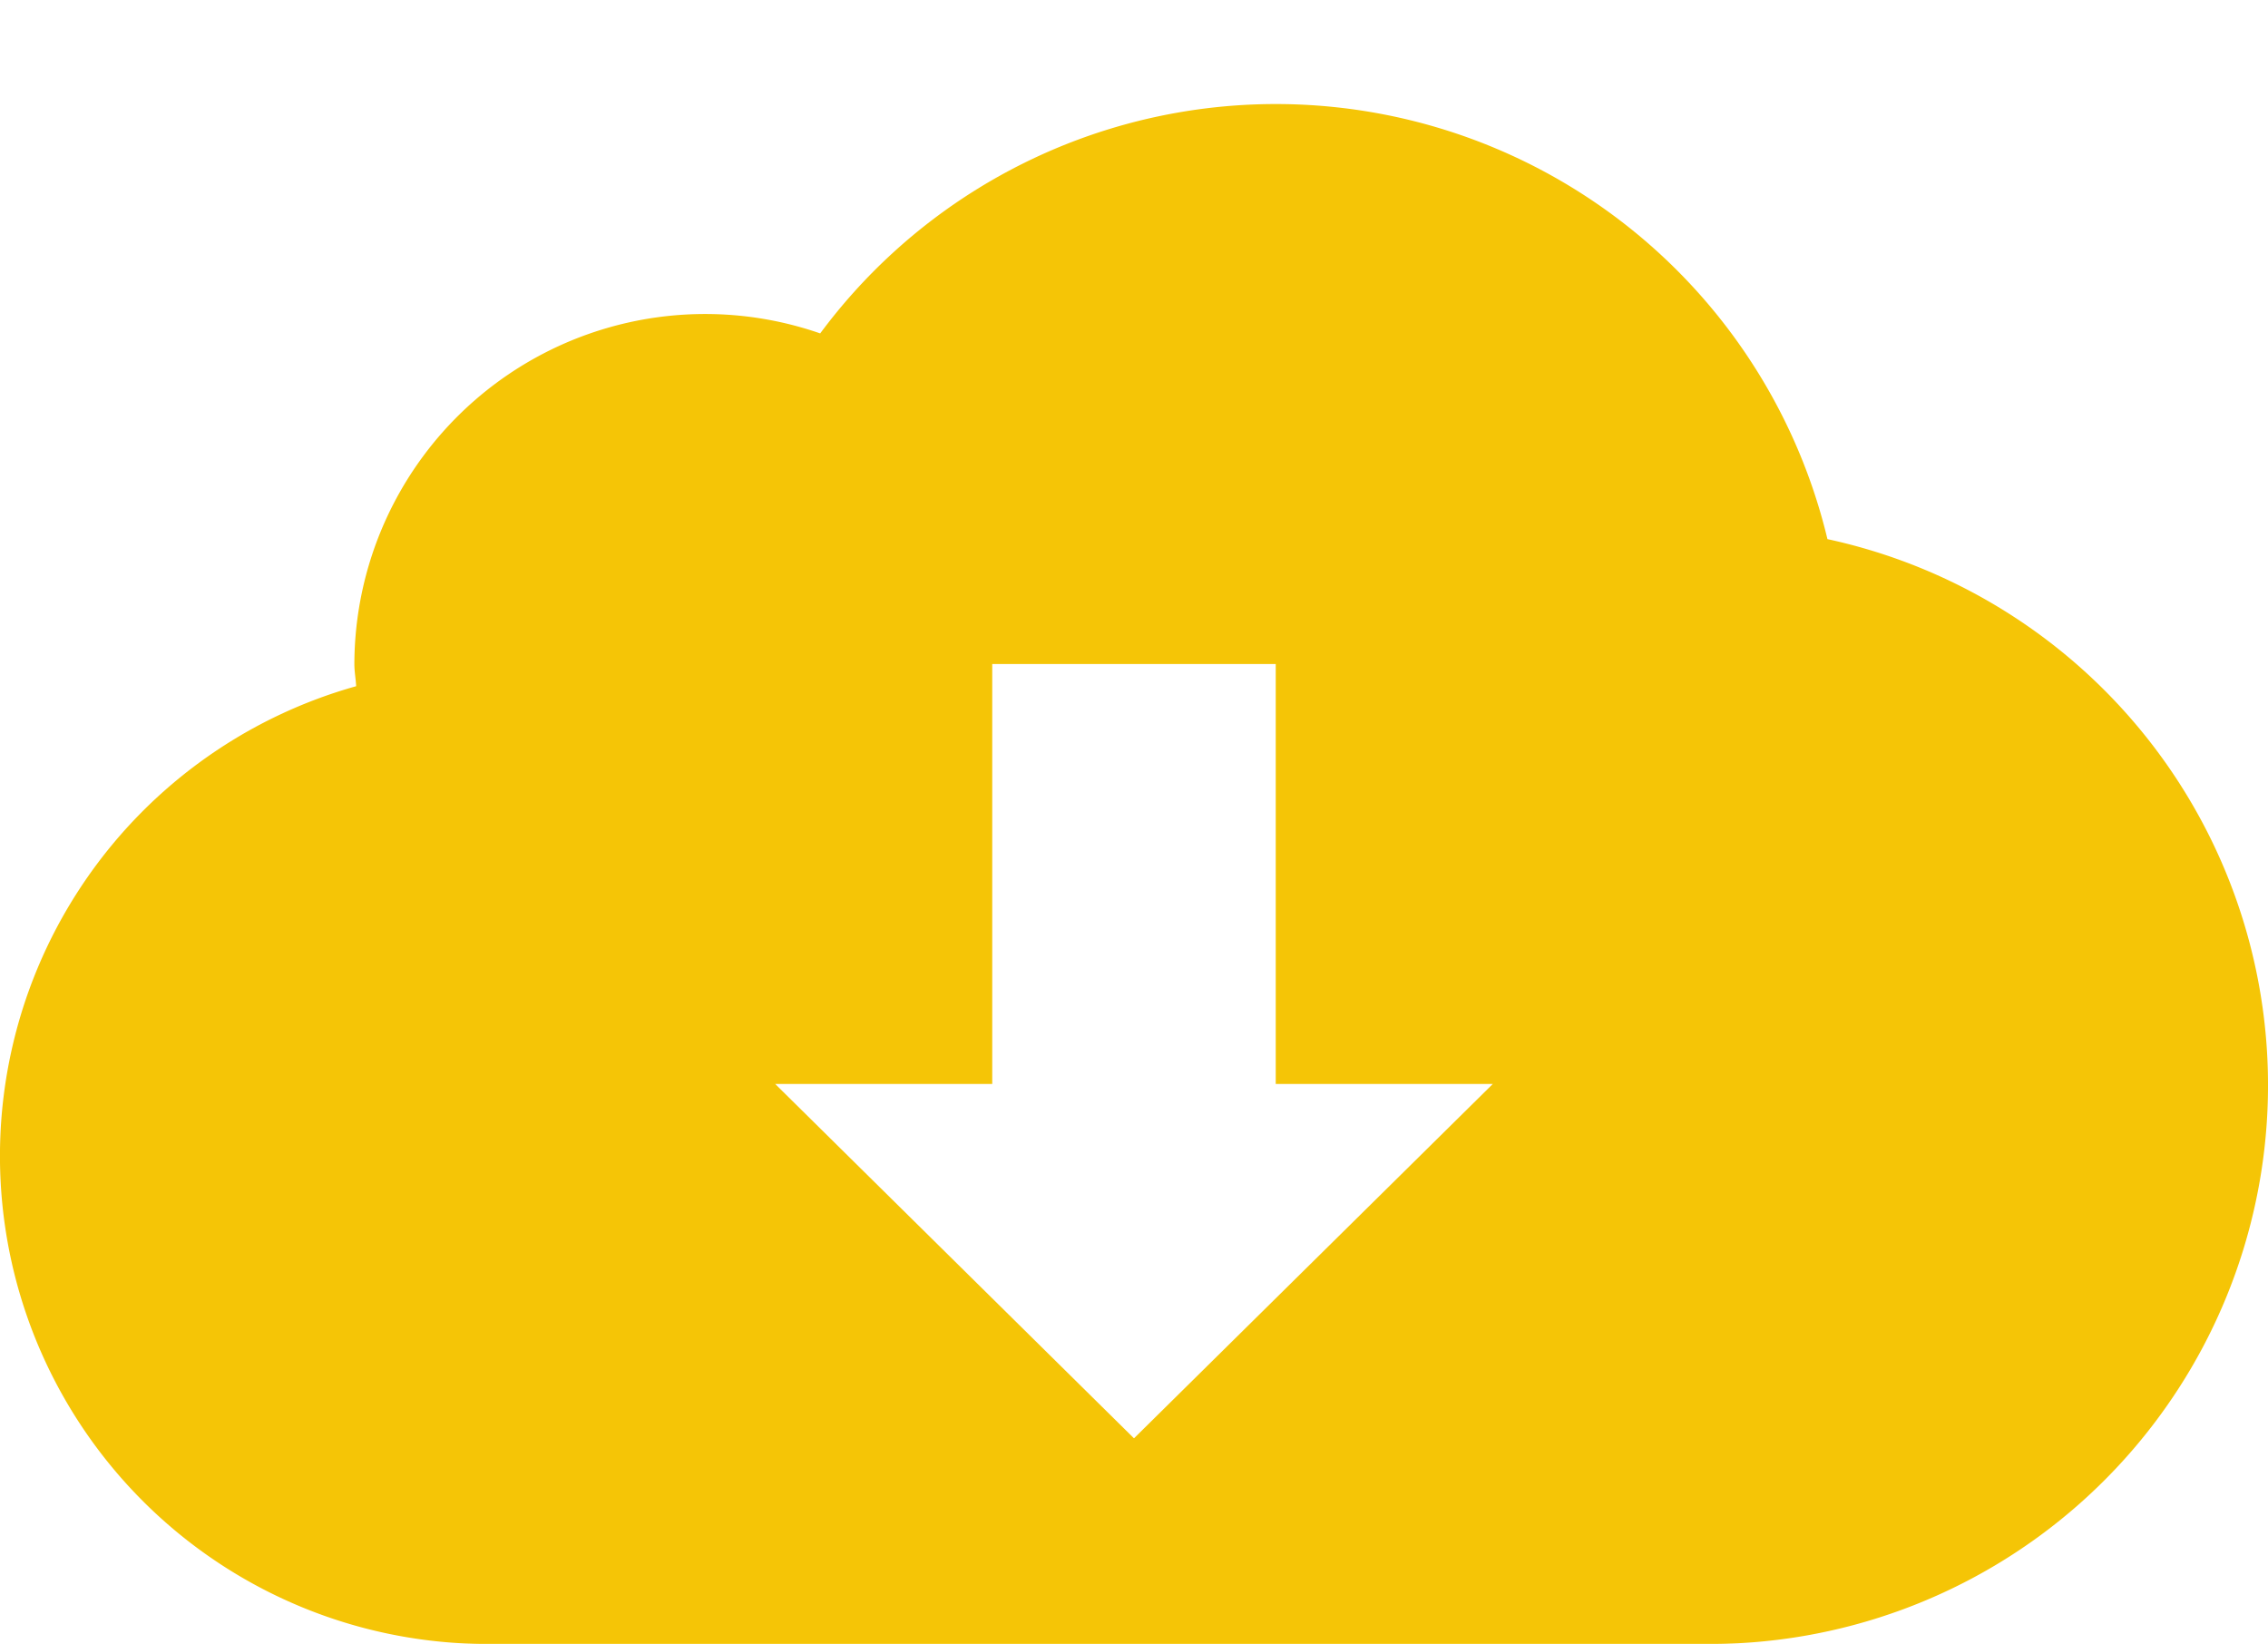 <svg xmlns="http://www.w3.org/2000/svg" xmlns:xlink="http://www.w3.org/1999/xlink" width="109" height="79" viewBox="0 0 109 79">
<defs>
    <style>
      .cls-1 {
        fill: #f5c506;
        fill-rule: evenodd;
        filter: url(#filter);
      }
    </style>
    <filter id="filter" x="253" y="627" width="109" height="79" filterUnits="userSpaceOnUse">
      <feOffset result="offset" dy="5" in="SourceAlpha"/>
      <feGaussianBlur result="blur"/>
      <feFlood result="flood" flood-color="#b99401" flood-opacity="0.69"/>
      <feComposite result="composite" operator="in" in2="blur"/>
      <feBlend result="blend" in="SourceGraphic"/>
    </filter>
  </defs>
  <path class="cls-1" d="M334.75,701H276.844a23.449,23.449,0,0,1-6.727-46.024c-0.018-.359-0.086-0.7-0.086-1.067a16.86,16.86,0,0,1,22.388-15.887,27.262,27.262,0,0,1,48.408,9.886A26.851,26.851,0,0,1,334.75,701Zm-20.438-26.909V653.909H300.687v20.182H290.256L307.5,691.119l17.244-17.028H314.312Z" transform="translate(-253 -627)"/>
</svg>
